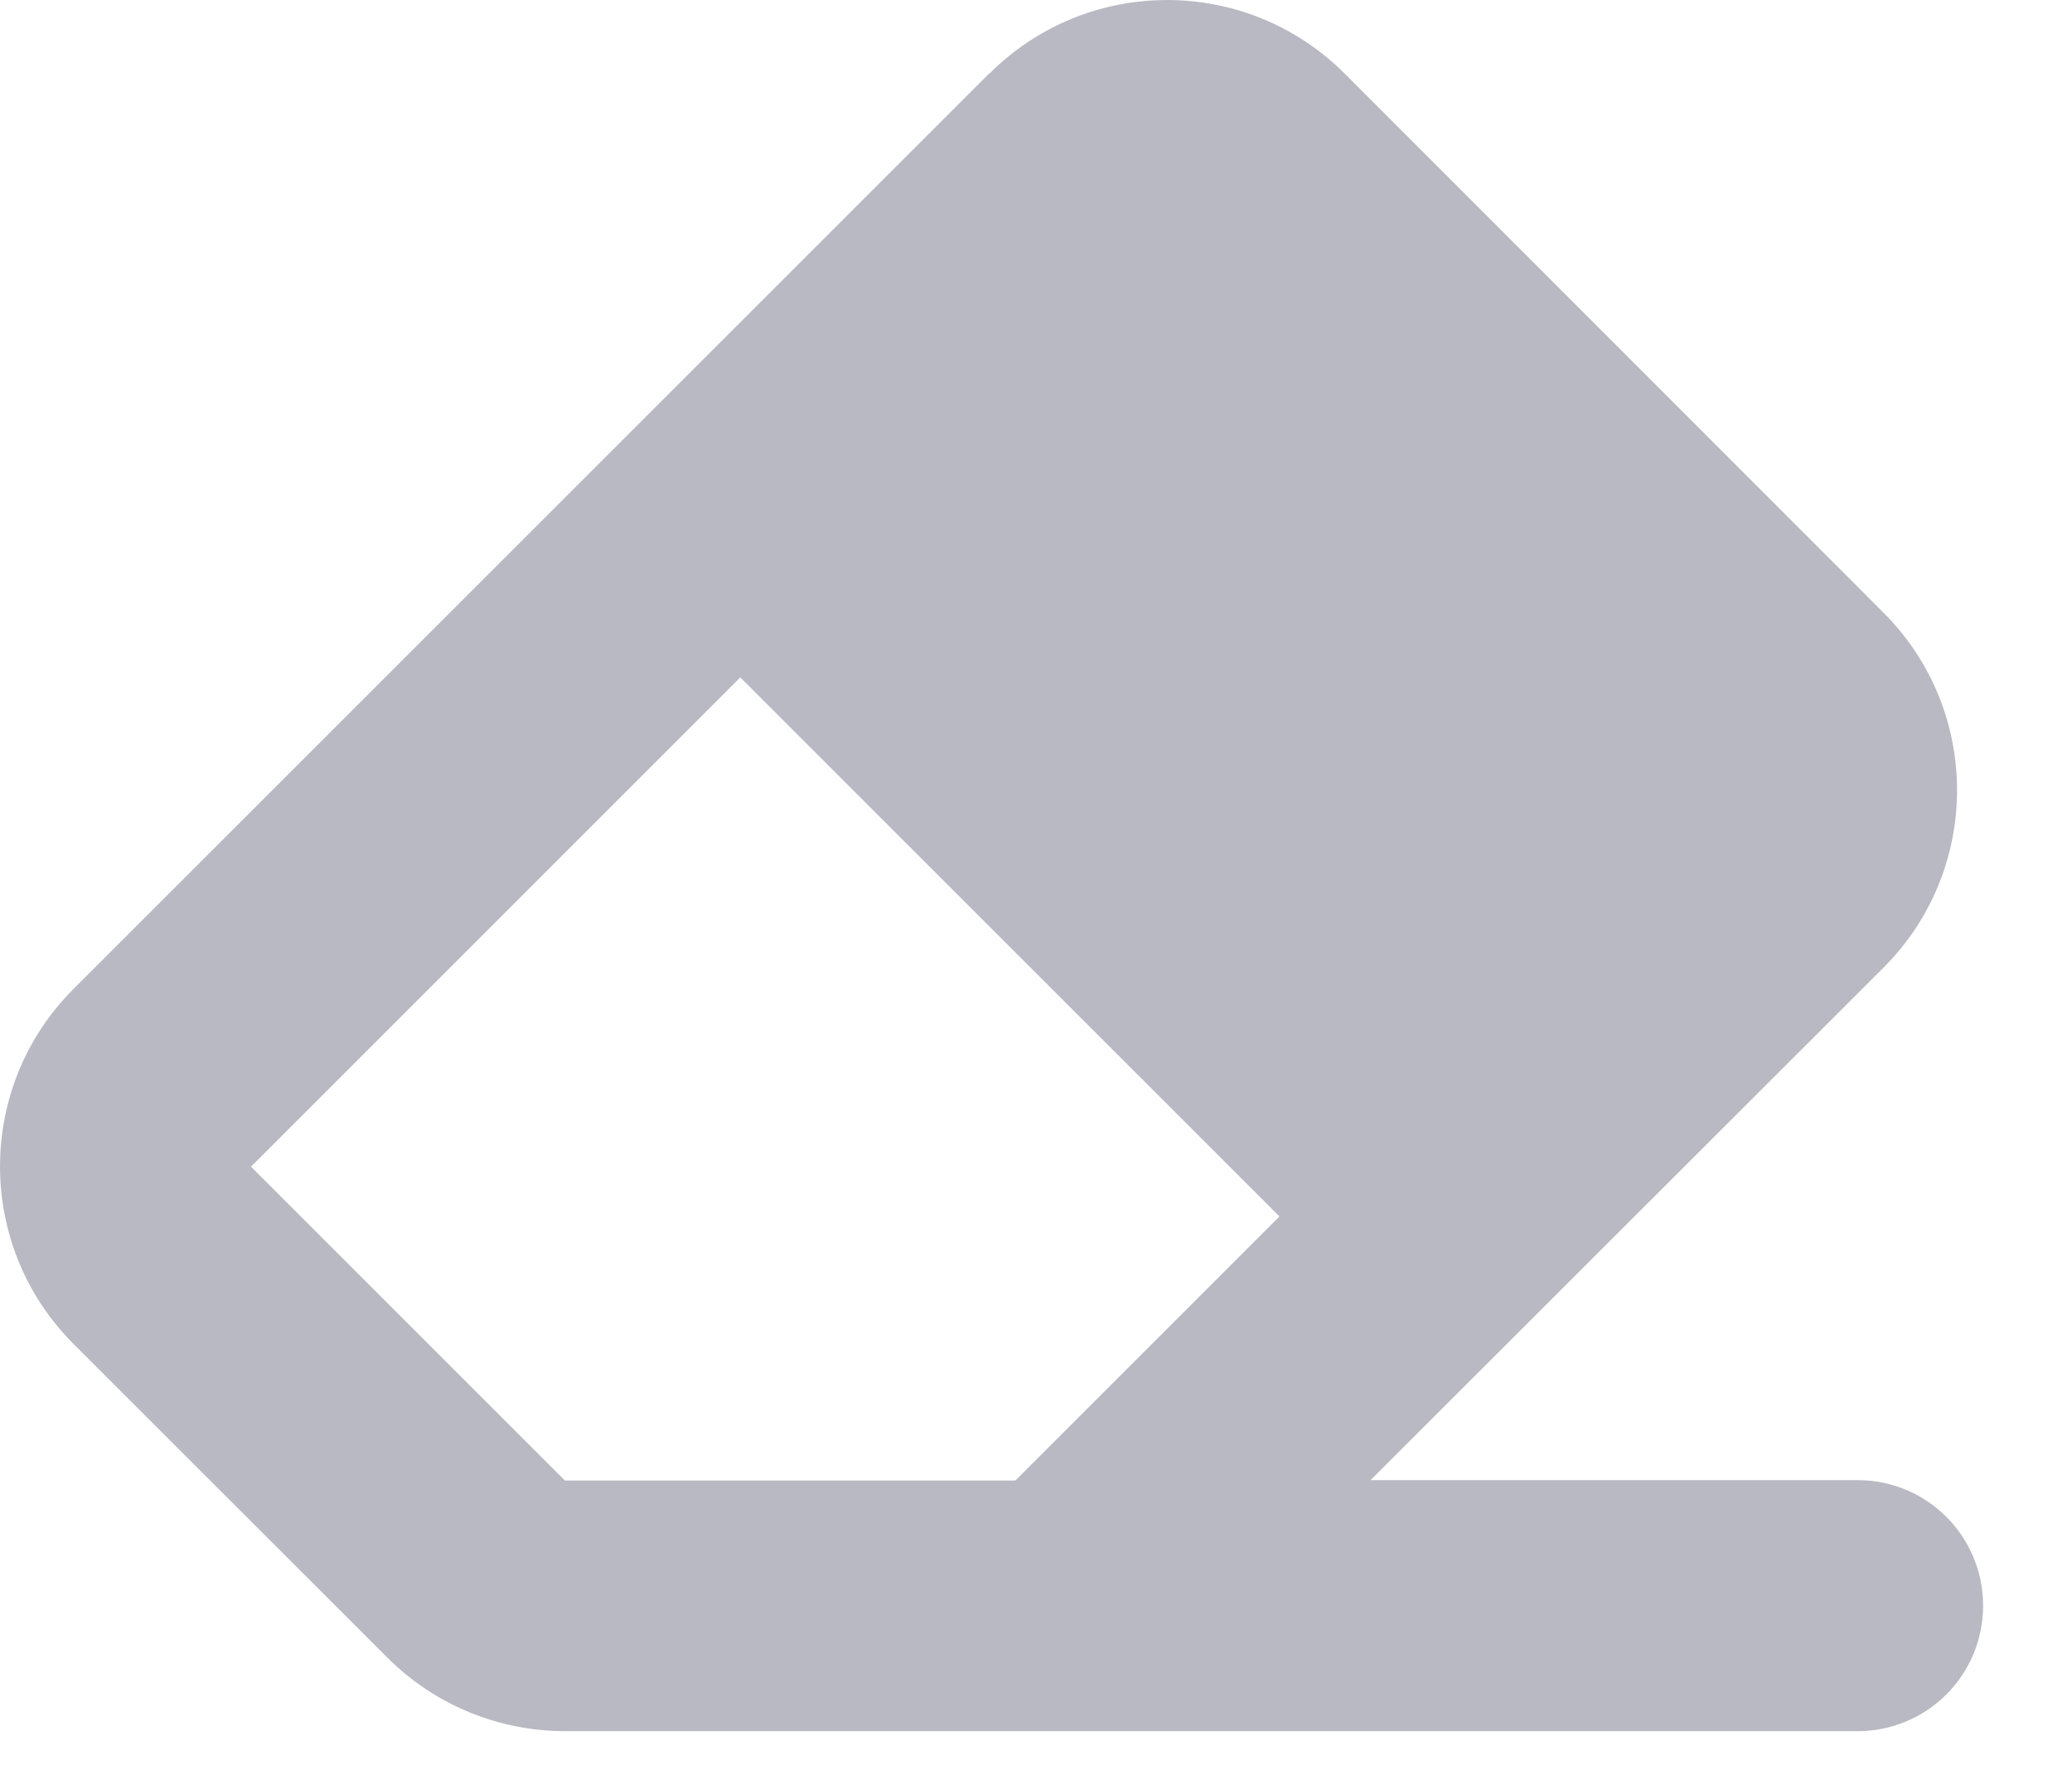 <svg width="22" height="19" viewBox="0 0 22 19" fill="none" xmlns="http://www.w3.org/2000/svg">
<path d="M10.502 0.781L0.781 10.502C-0.26 11.544 -0.26 13.231 0.781 14.273L4.115 17.606C4.615 18.106 5.294 18.385 6.002 18.385H10.39H10.781H19.723C20.46 18.385 21.056 17.79 21.056 17.052C21.056 16.315 20.46 15.719 19.723 15.719H14.552L19.998 10.277C21.04 9.235 21.04 7.548 19.998 6.506L14.277 0.781C13.235 -0.26 11.548 -0.26 10.506 0.781H10.502ZM10.781 15.723H10.39H5.998L2.665 12.39L7.86 7.194L13.585 12.919L10.781 15.723Z" fill="#B9B9C3"/>
</svg>
